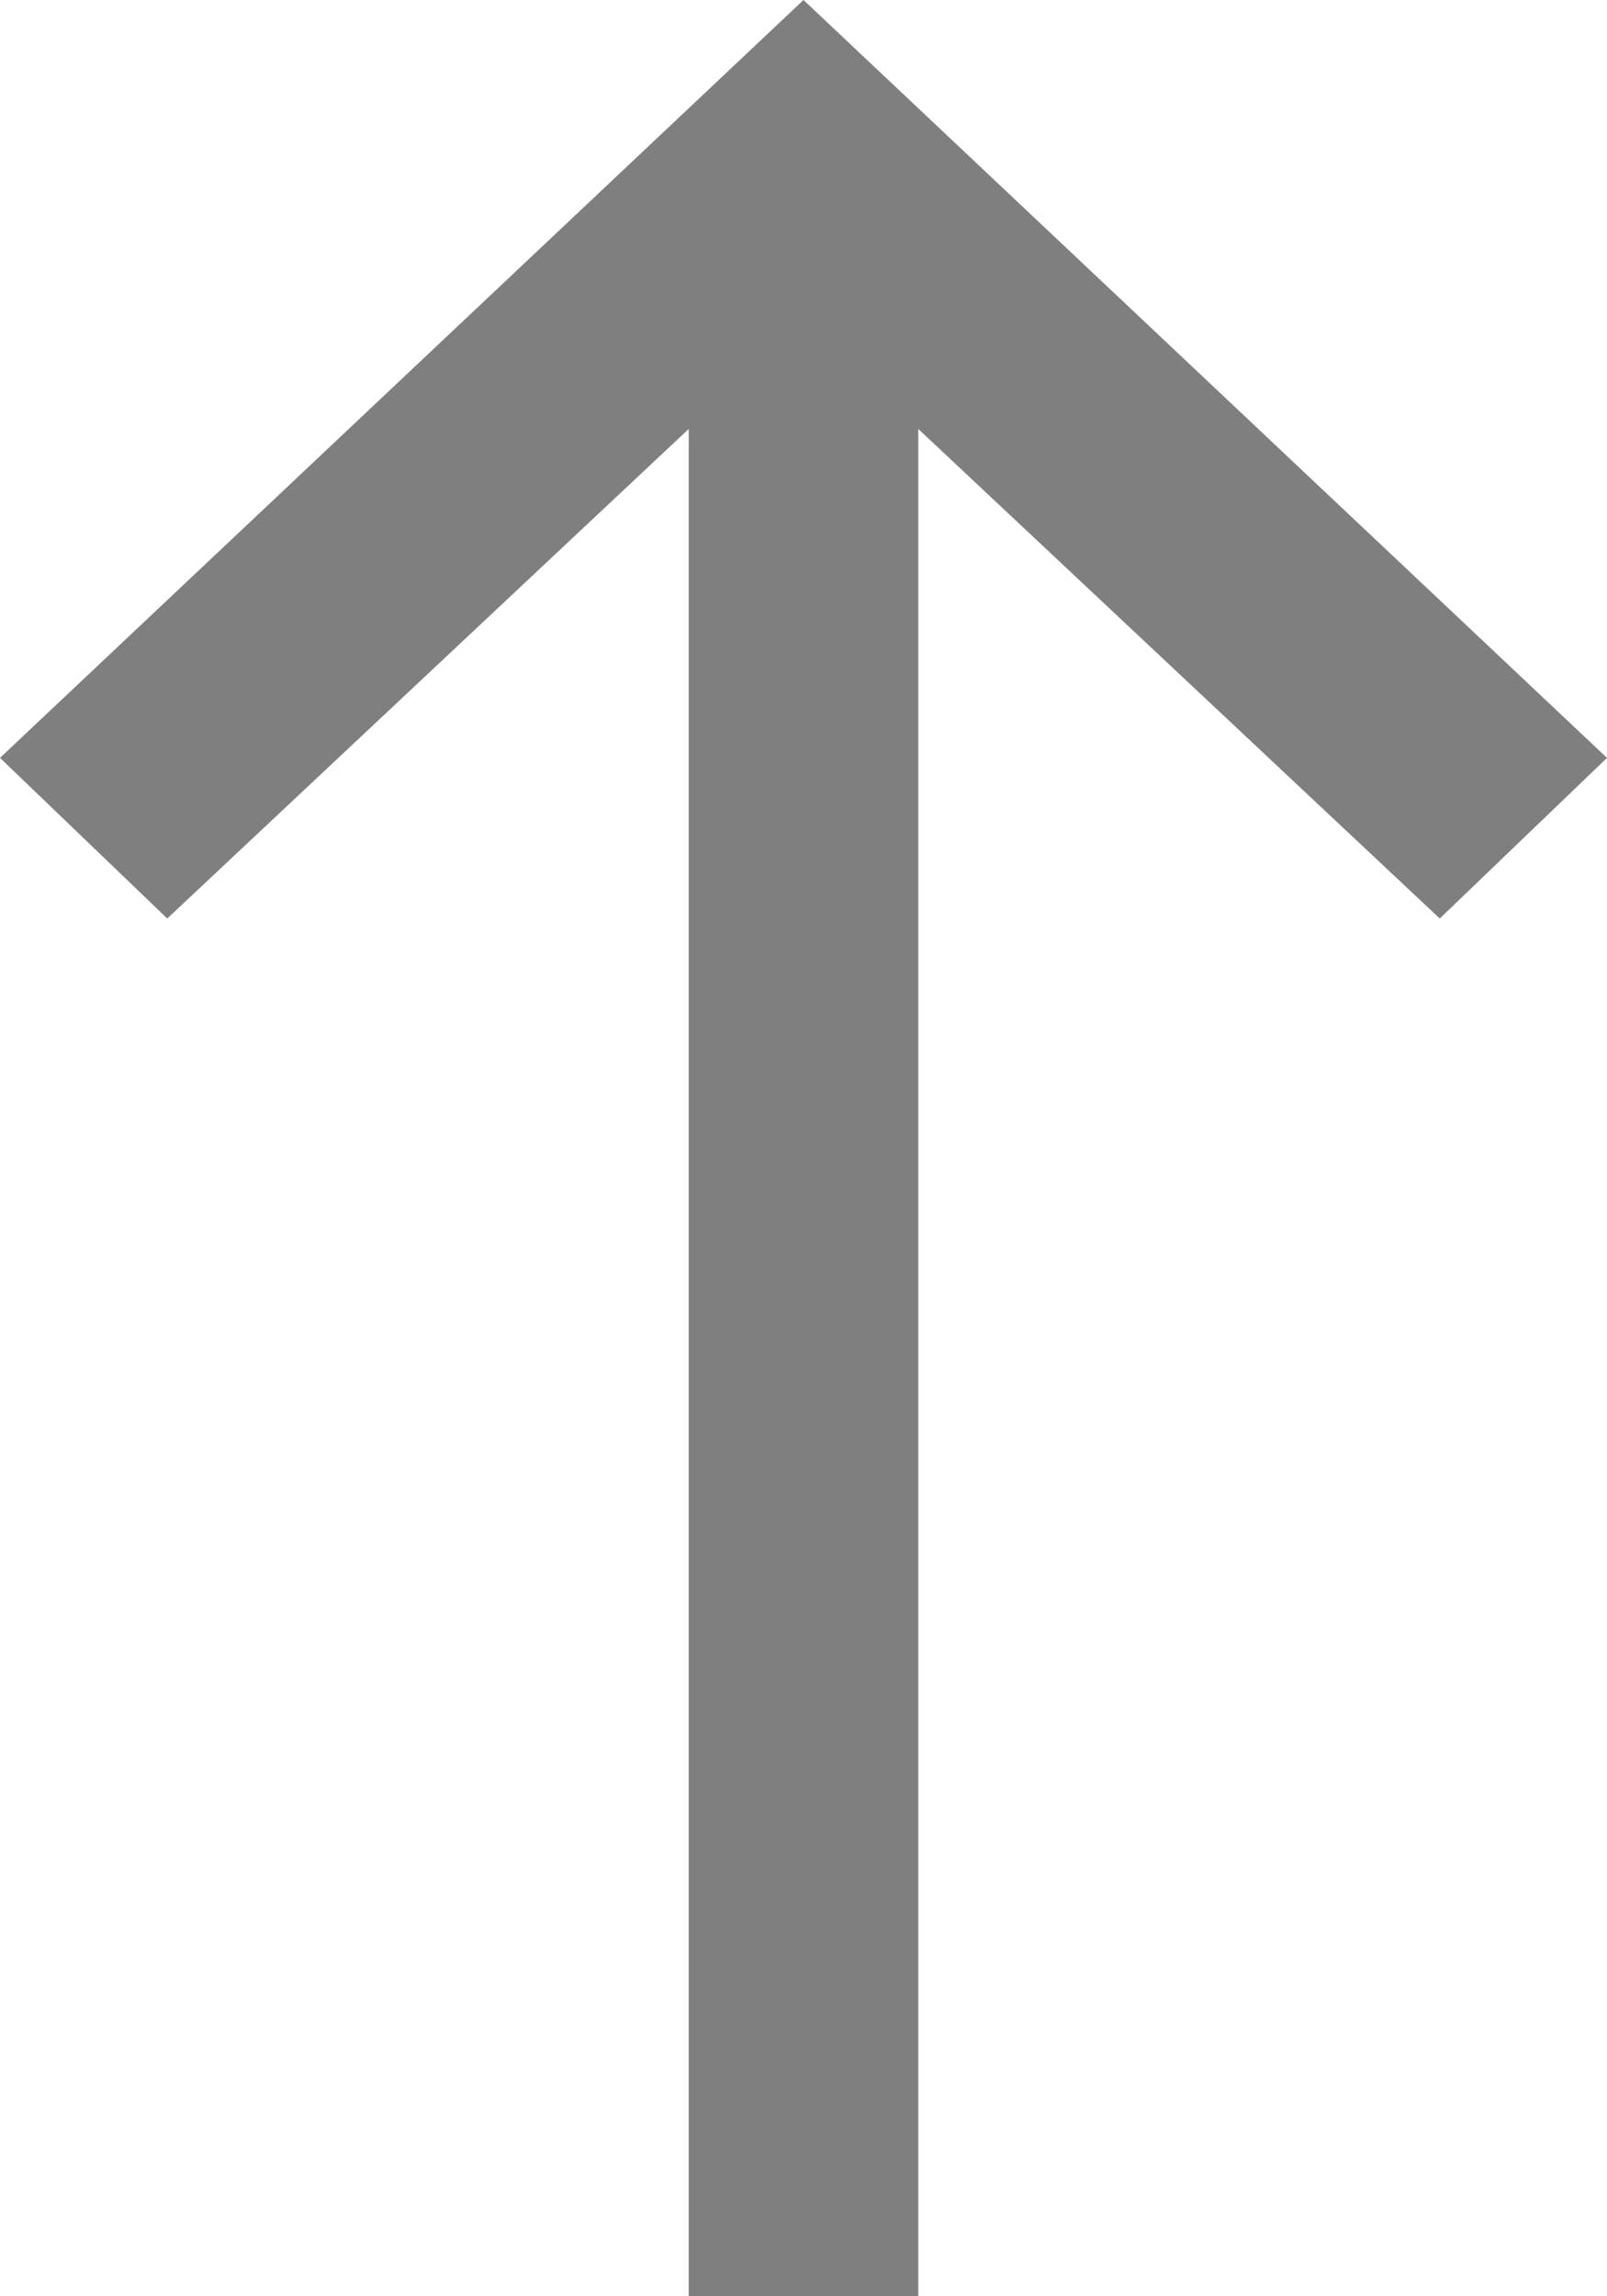<svg width="14" height="20" viewBox="0 0 14 20" fill="none" xmlns="http://www.w3.org/2000/svg">
<path d="M14 6.601L12.543 8L8 3.736L8 20H6L6 3.736L1.457 8L0 6.601L7 0L14 6.601Z" fill="#7F7F7F"/>
</svg>
